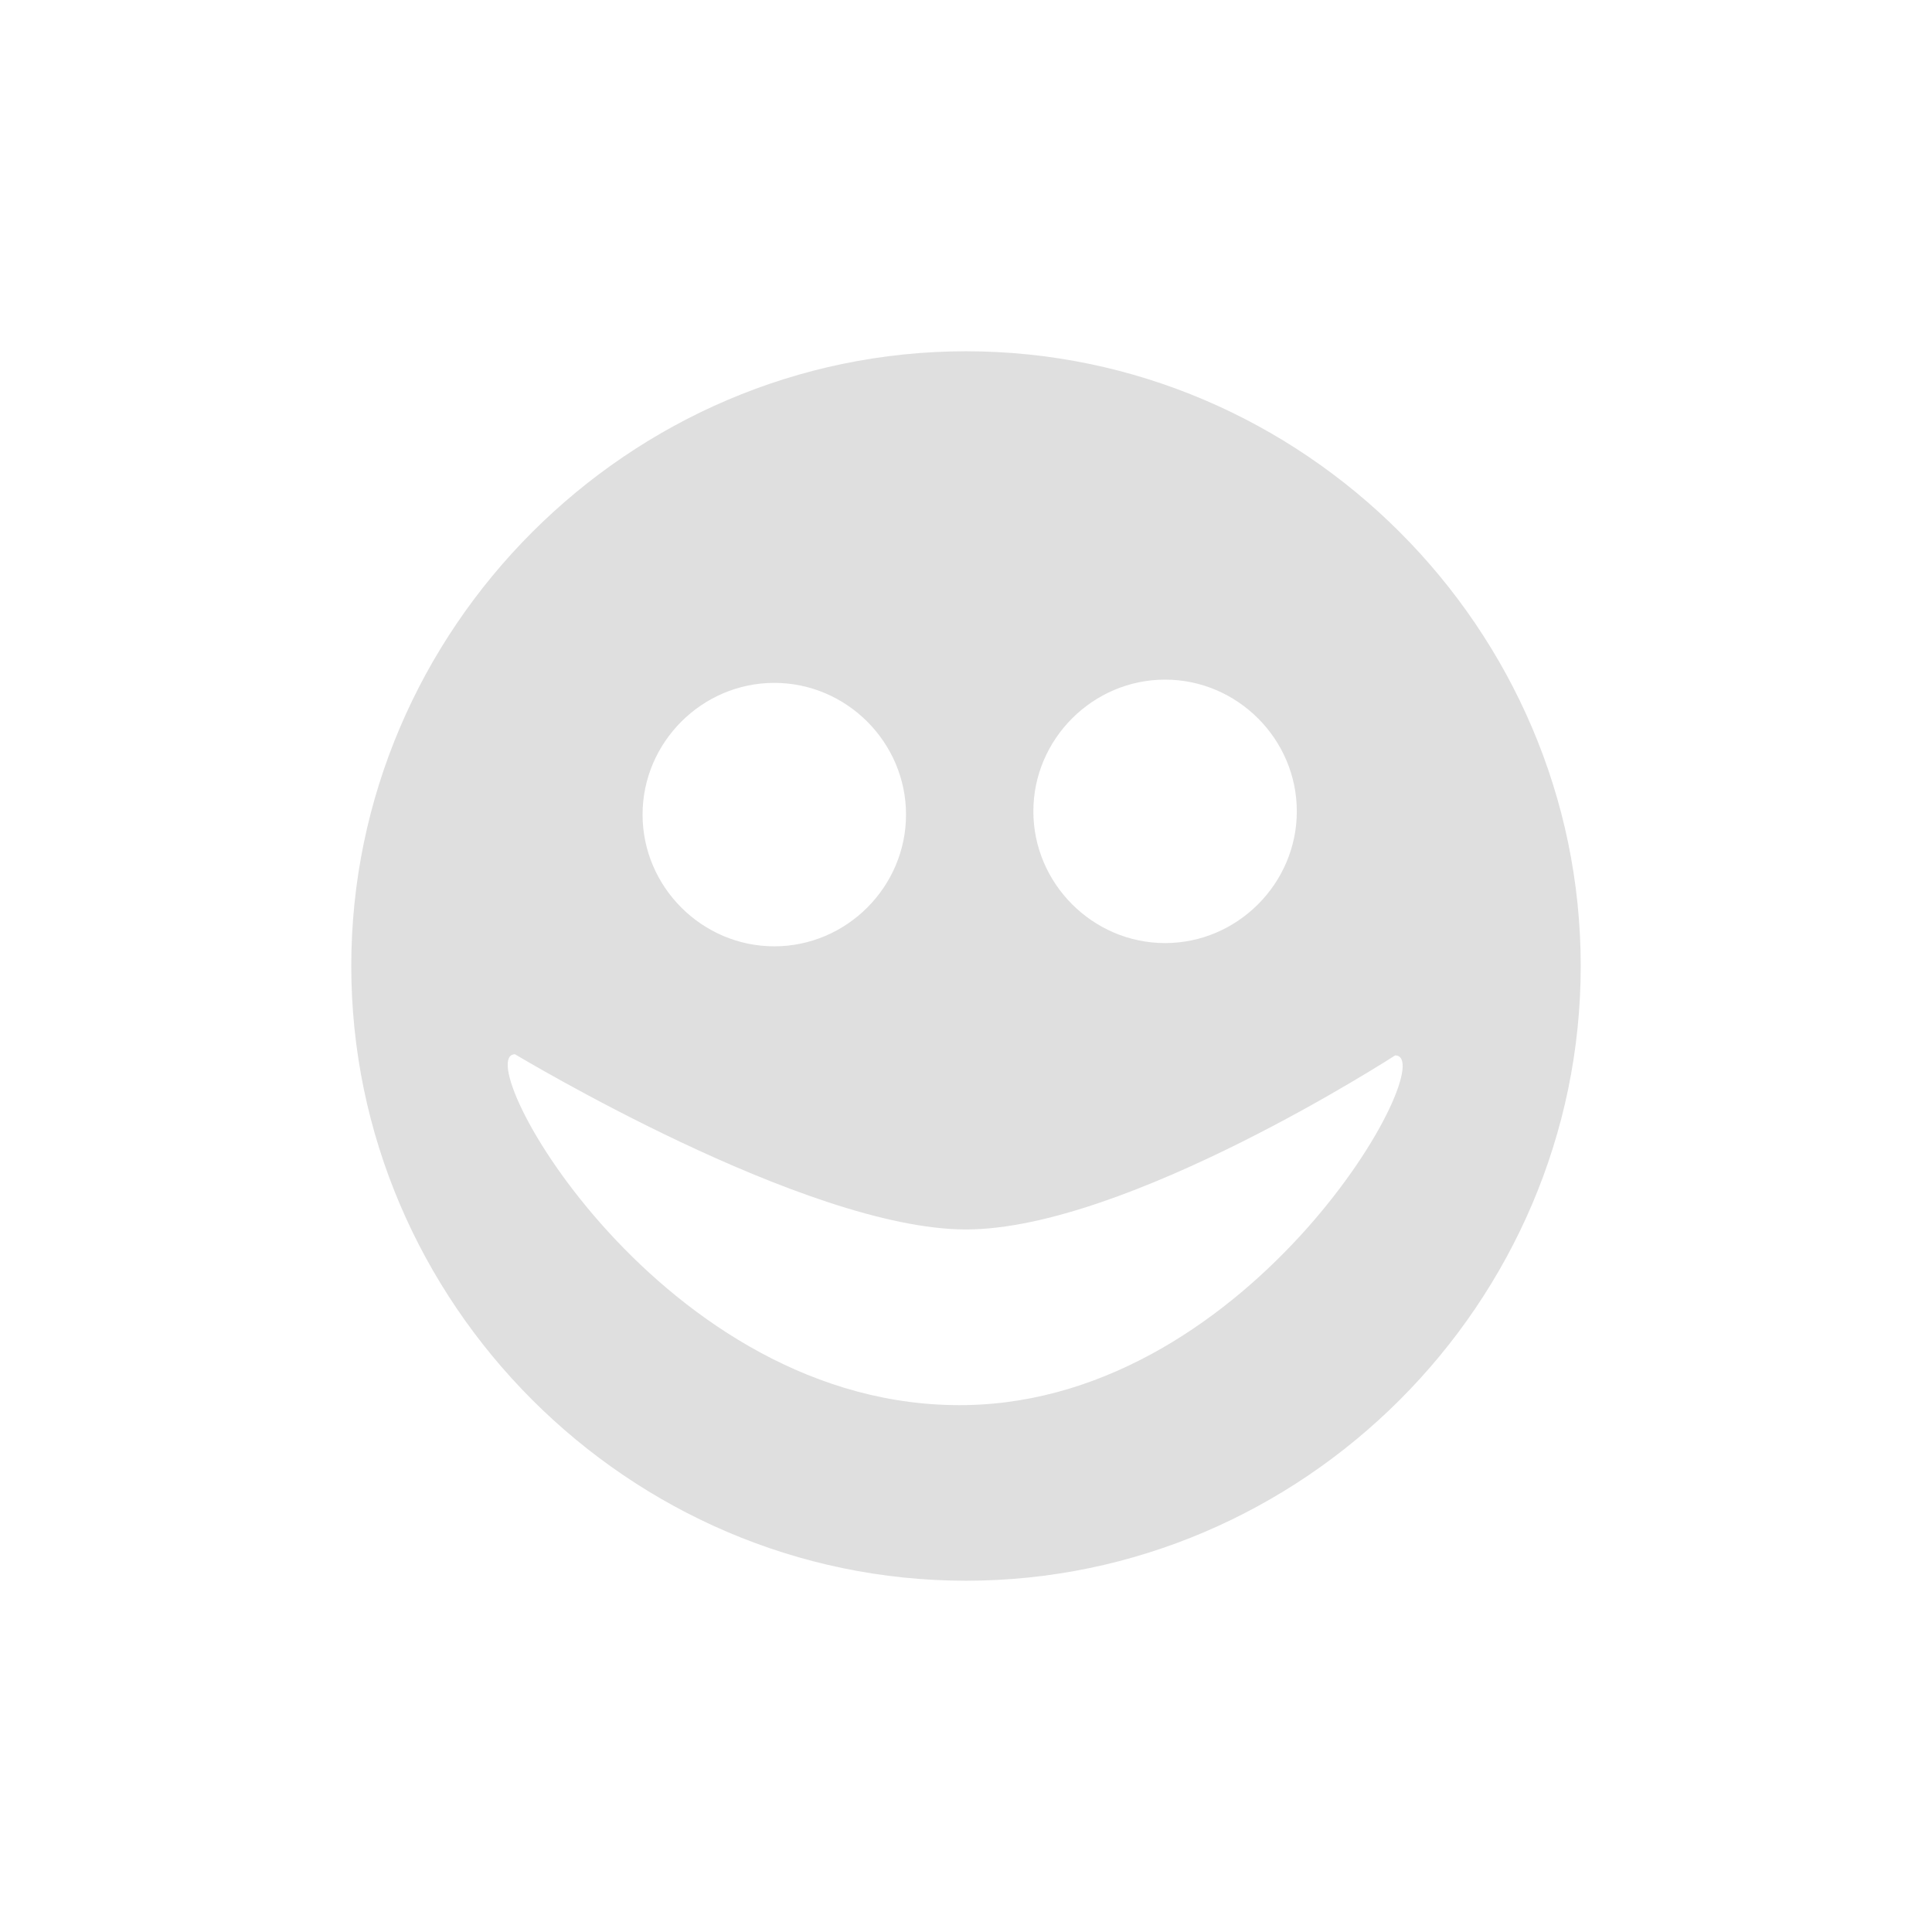 <svg xmlns="http://www.w3.org/2000/svg" width="100%" height="100%" viewBox="-3 -3 22 22">
 <defs>
  <style id="current-color-scheme" type="text/css">
   .ColorScheme-Text { color:#dfdfdf; } .ColorScheme-Highlight { color:#4285f4; } .ColorScheme-NeutralText { color:#ff9800; } .ColorScheme-PositiveText { color:#4caf50; } .ColorScheme-NegativeText { color:#f44336; }
  </style>
 </defs>
 <path style="fill:currentColor" class="ColorScheme-Text" d="m8 1c-3.84 0-7 3.16-7 7s3.16 7 7 7 7-3.16 7-7-3.16-7-7-7zm-2.183 3.776c.823 0 1.5.677 1.5 1.5s-.677 1.5-1.5 1.5-1.5-.677-1.5-1.5.677-1.5 1.5-1.5zm4.45-.037c.823 0 1.5.677 1.5 1.5 0 .822-.677 1.5-1.5 1.5s-1.5-.678-1.5-1.5c0-.823.677-1.5 1.5-1.5zm-2.267 6.261c1.833 0 4.884-1.982 4.887-1.982.549 0-1.6 3.926-4.887 3.982-3.465.059-5.684-3.986-5.136-3.995.004 0 3.303 1.995 5.136 1.995z" fill="#dfdfdf"/>
</svg>
